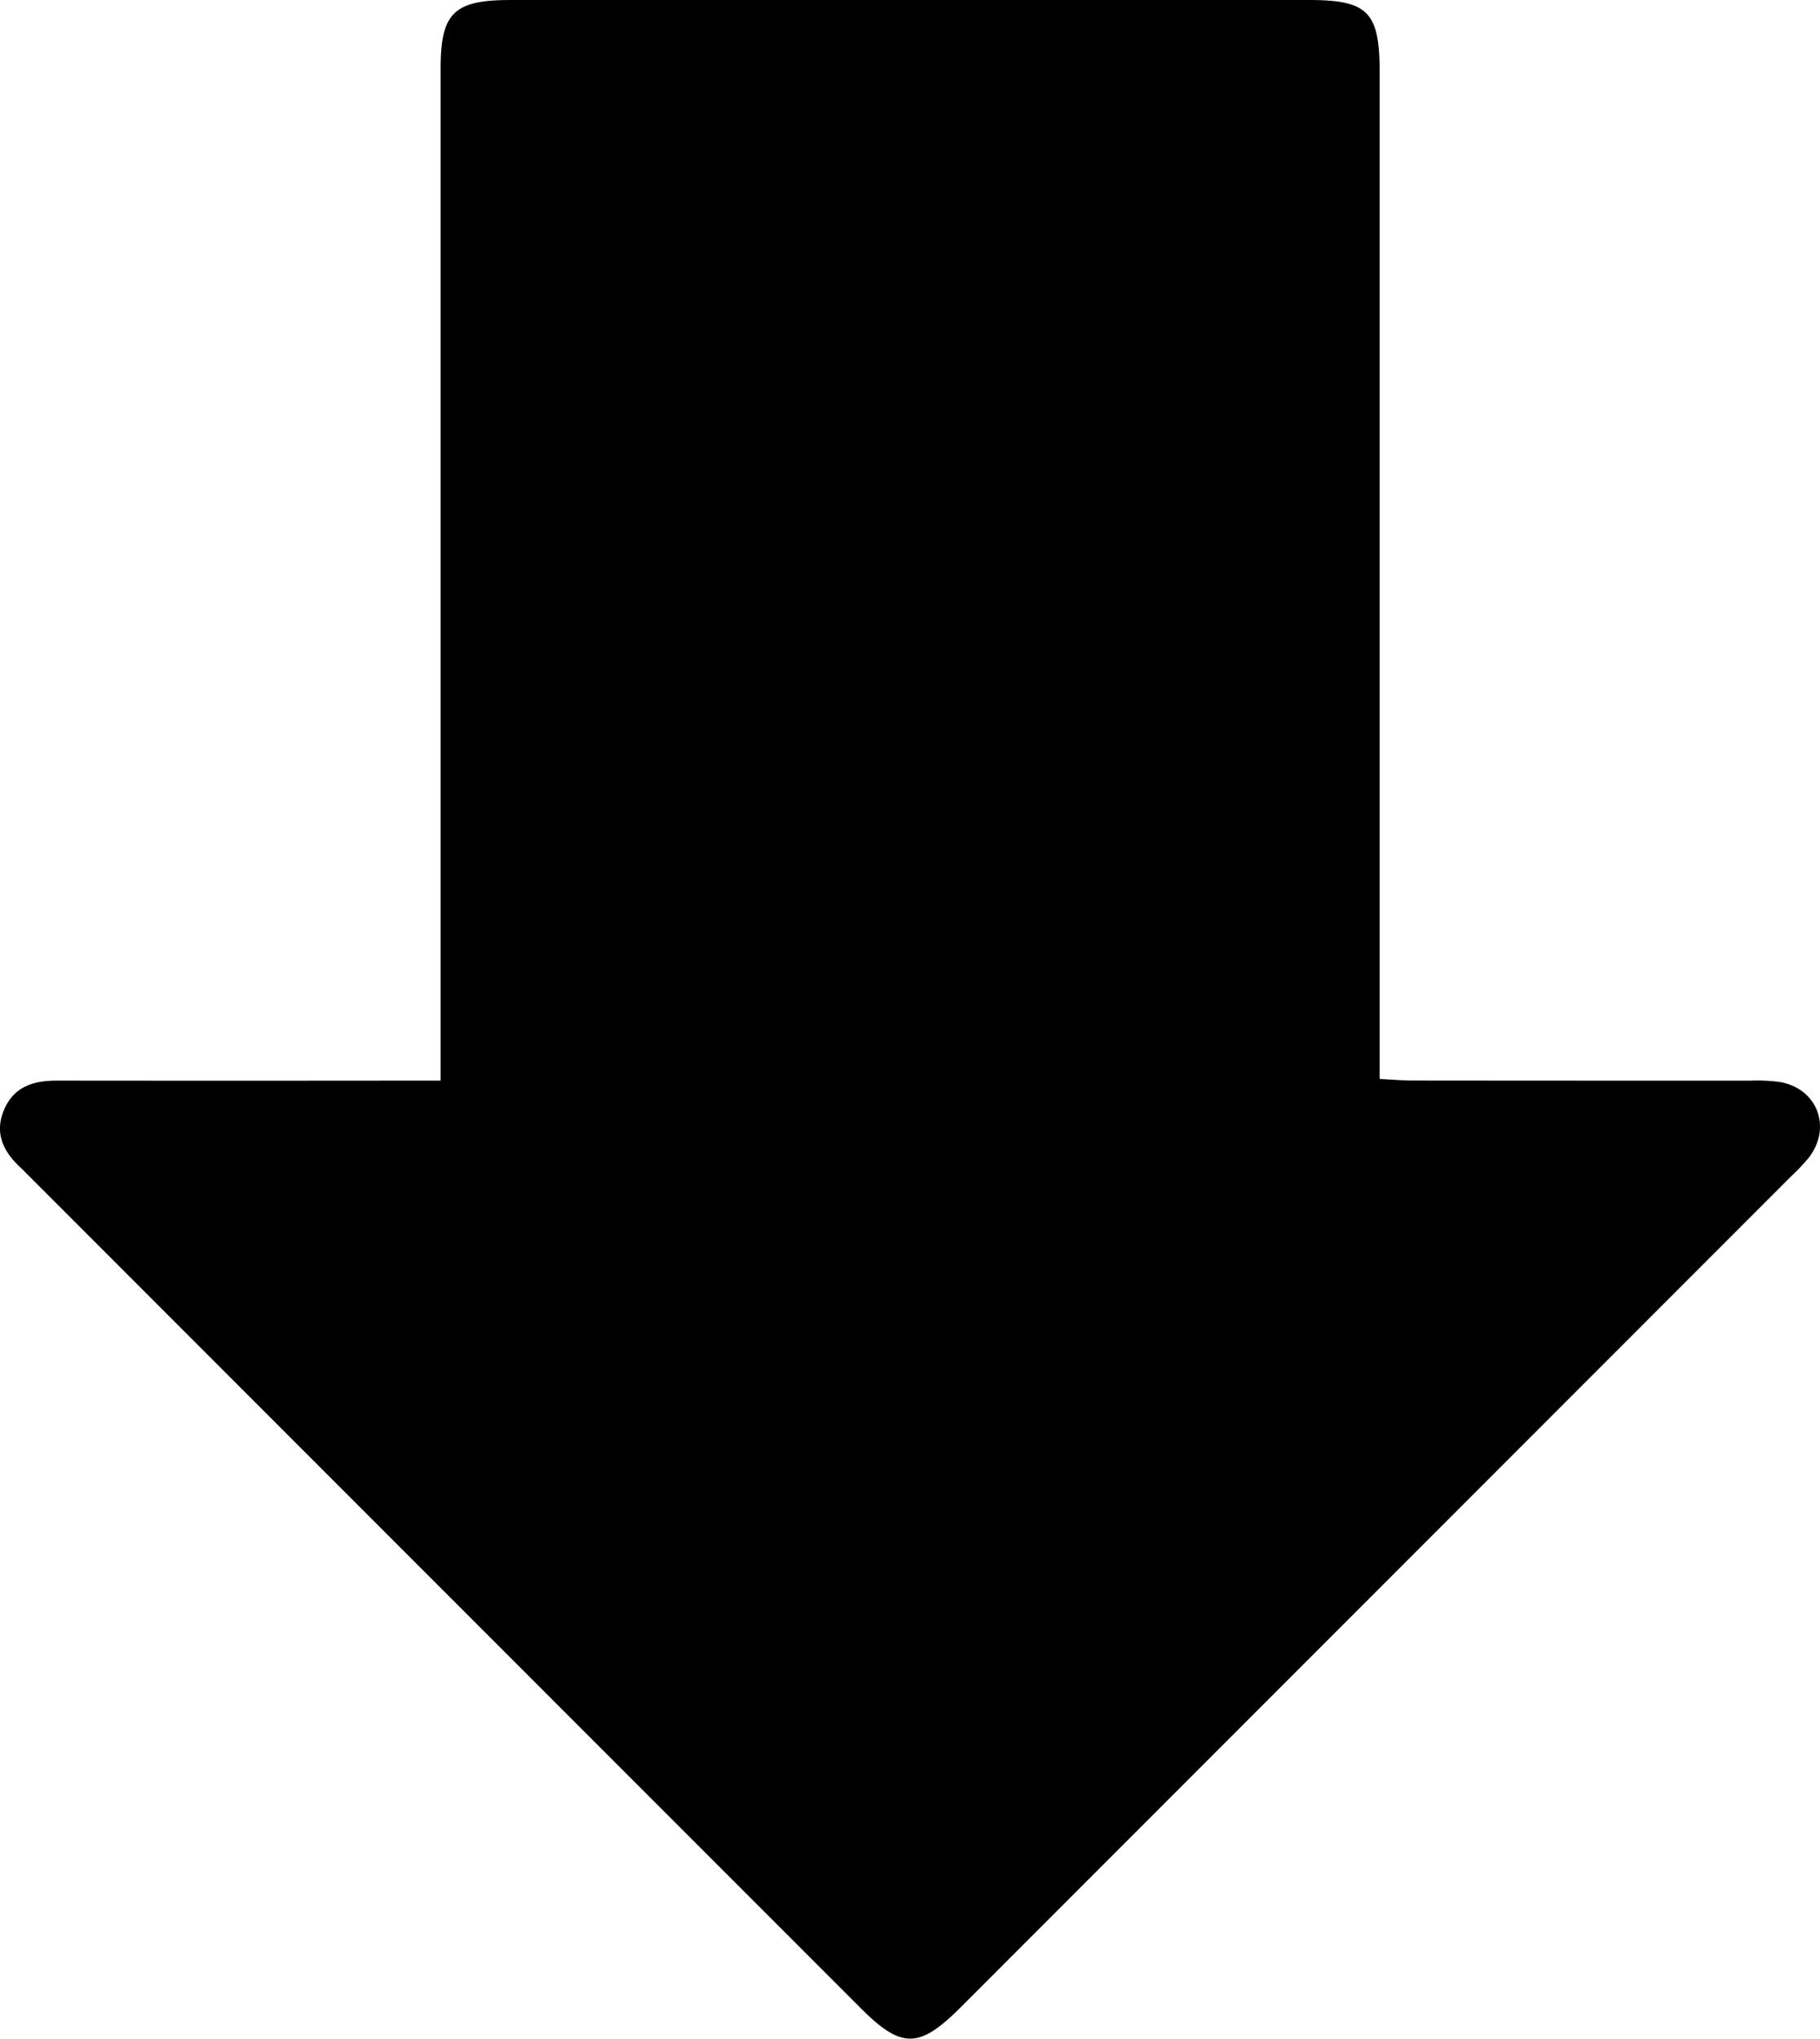 <svg xmlns="http://www.w3.org/2000/svg" width="232.573" height="260.346" viewBox="0 0 232.573 260.346">
<path d="M 56.306 138 V 133.243 Q 56.306 71 56.306 8.757 C 56.306 1.668 57.987 0.004 65.206 0.003 Q 116.2 -0.006 167.2 0 C 174.841 0 176.305 1.508 176.305 9.306 Q 176.305 71.173 176.305 133.042 V 137.789 C 177.916 137.868 179.241 137.989 180.566 137.989 Q 202.125 138.01 223.686 138.004 A 22.464 22.464 0 0 1 227.423 138.171 C 232.238 138.993 234.135 143.989 231.123 147.861 A 27.287 27.287 0 0 1 228.799 150.302 Q 175.776 203.333 122.746 256.358 C 117.464 261.639 115.199 261.658 110.016 256.478 Q 56.718 203.194 3.427 149.9 C 3.162 149.635 2.904 149.361 2.627 149.107 C 0.434 147.082 -0.74 144.729 0.507 141.752 S 4.258 138 7.225 138 Q 29.349 138.023 51.471 138 C 52.942 138 54.414 138 56.306 138 Z"/>
</svg>
